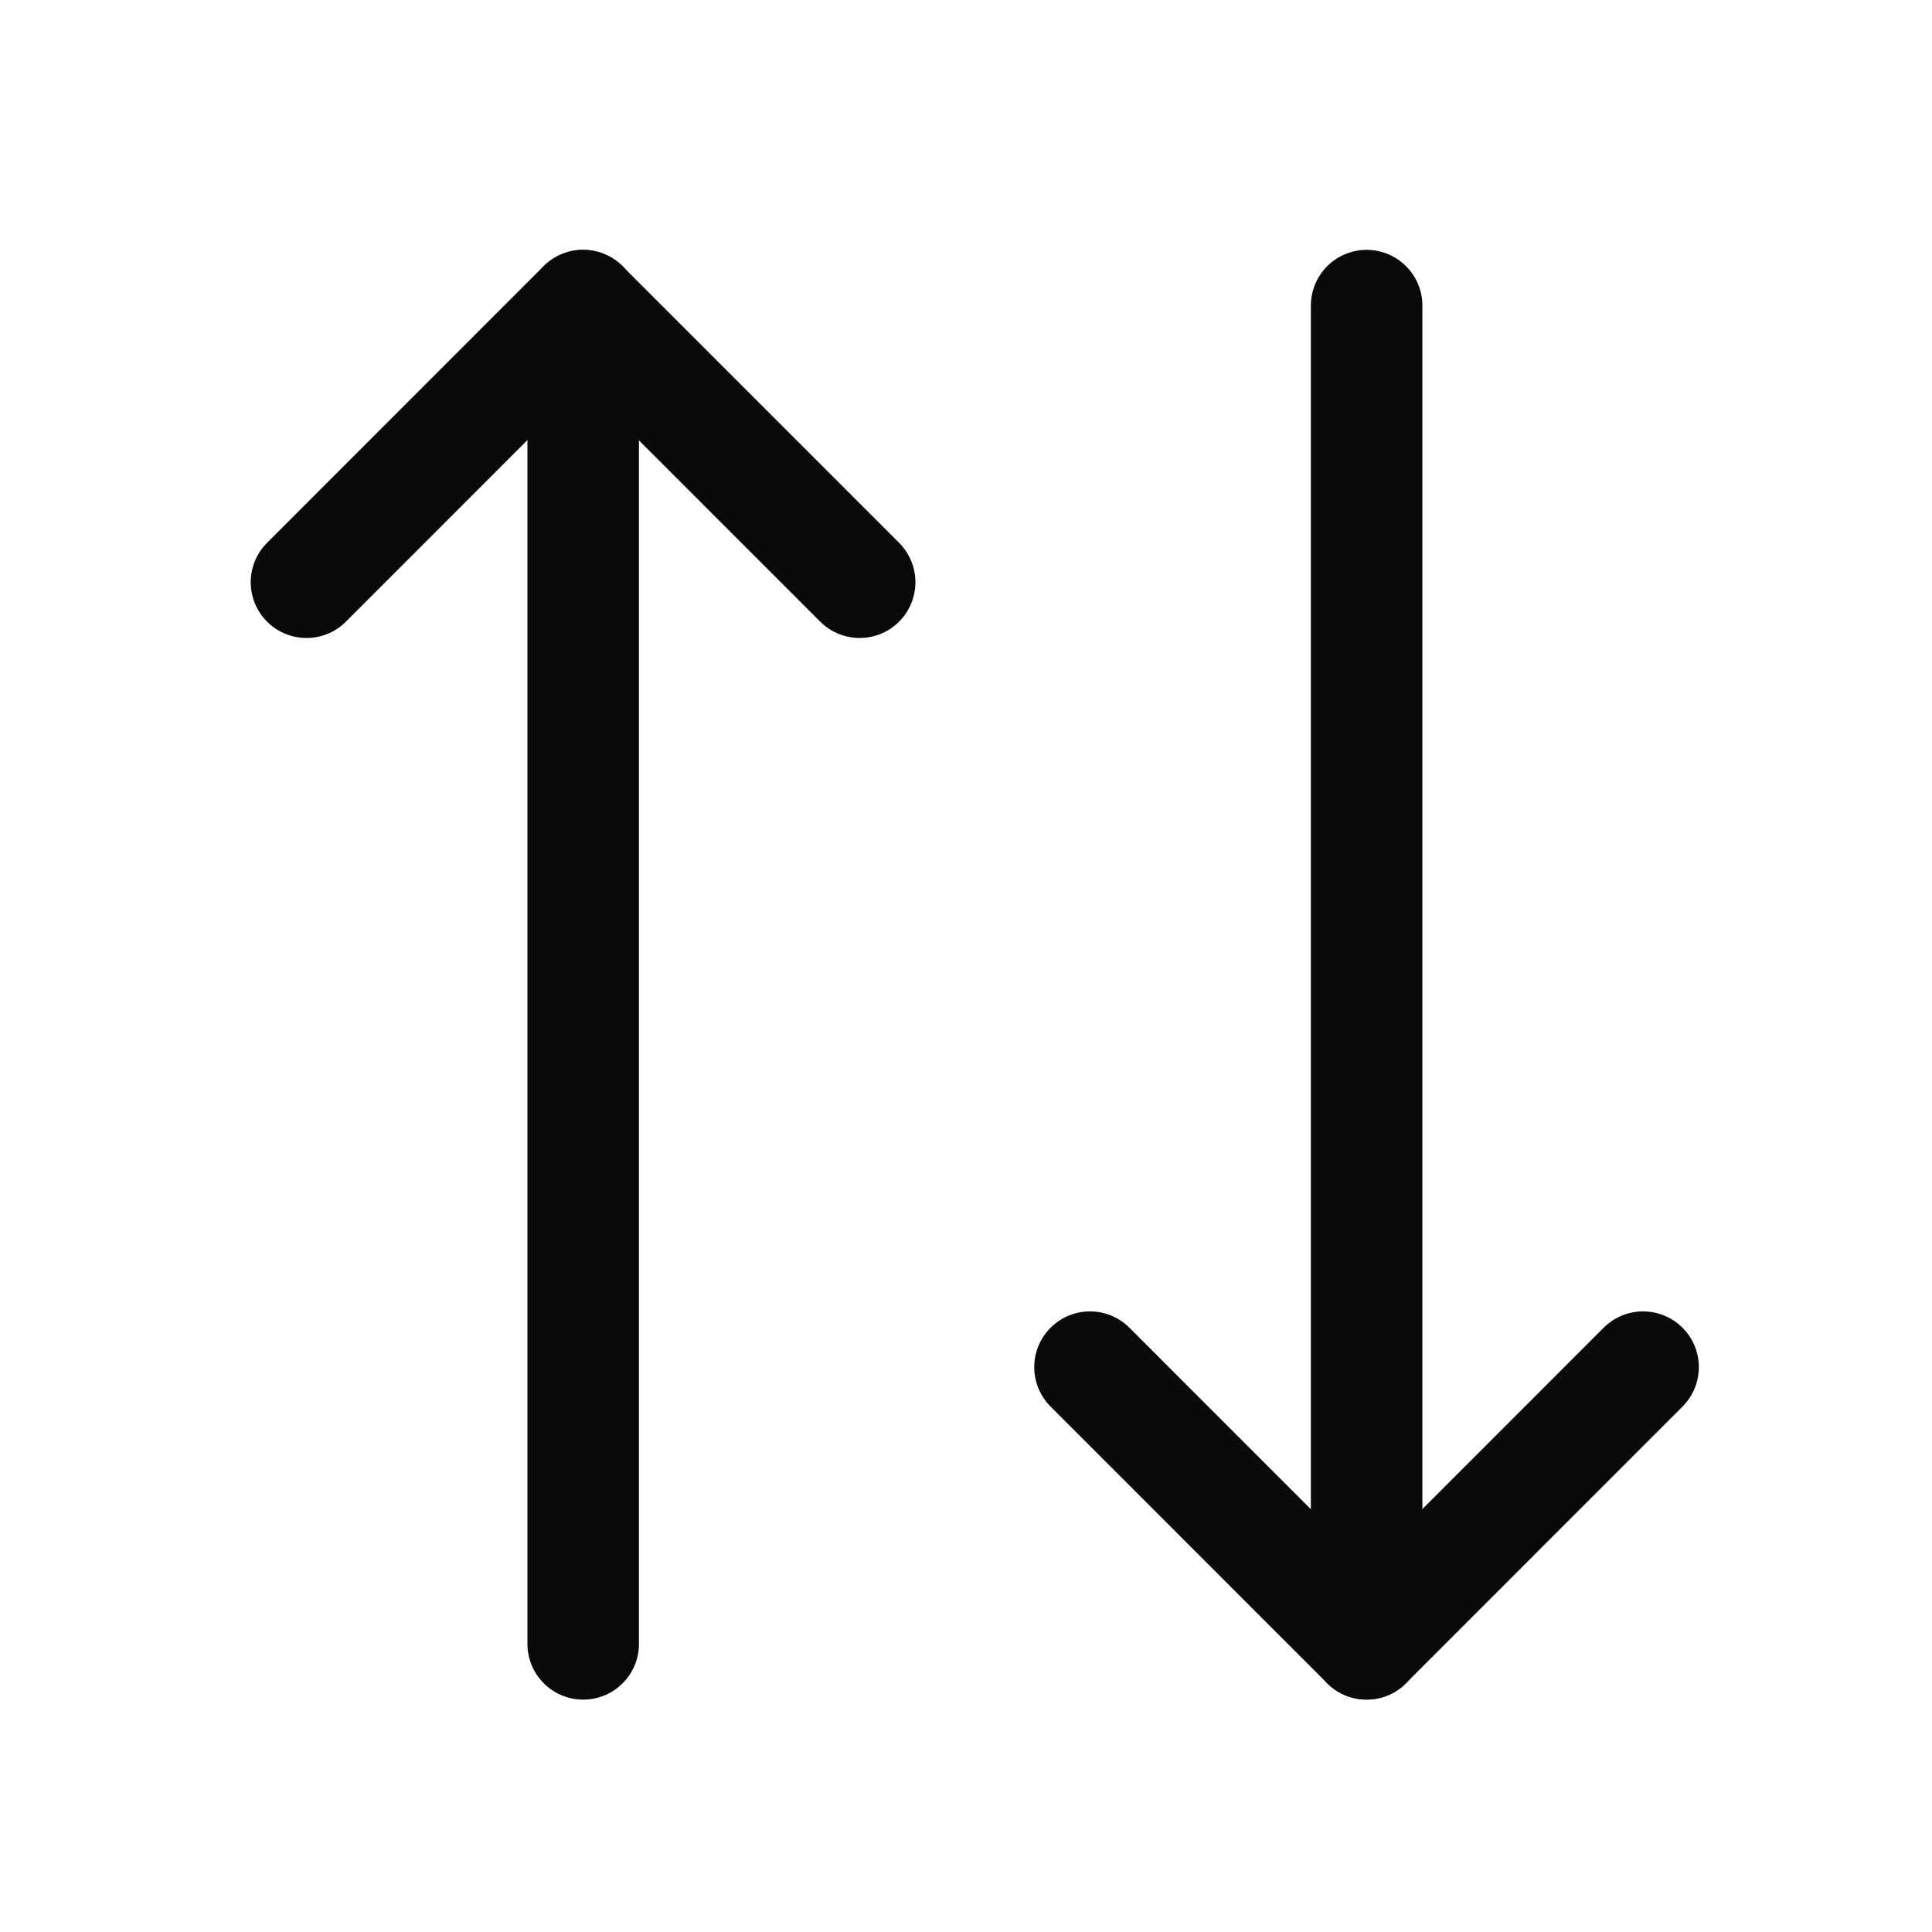 <svg width="22" height="22" viewBox="0 0 22 22" fill="none" xmlns="http://www.w3.org/2000/svg">
<path d="M9.789 6.63L6.639 3.48L3.49 6.63" stroke="#0A0A0B" stroke-width="1.27" stroke-linecap="round" stroke-linejoin="round"/>
<path d="M6.641 18.719V3.48" stroke="#0A0A0B" stroke-width="1.27" stroke-linecap="round" stroke-linejoin="round"/>
<path d="M12.412 15.568L15.561 18.718L18.71 15.568" stroke="#0A0A0B" stroke-width="1.27" stroke-linecap="round" stroke-linejoin="round"/>
<path d="M15.562 3.48V18.719" stroke="#0A0A0B" stroke-width="1.27" stroke-linecap="round" stroke-linejoin="round"/>
</svg>
